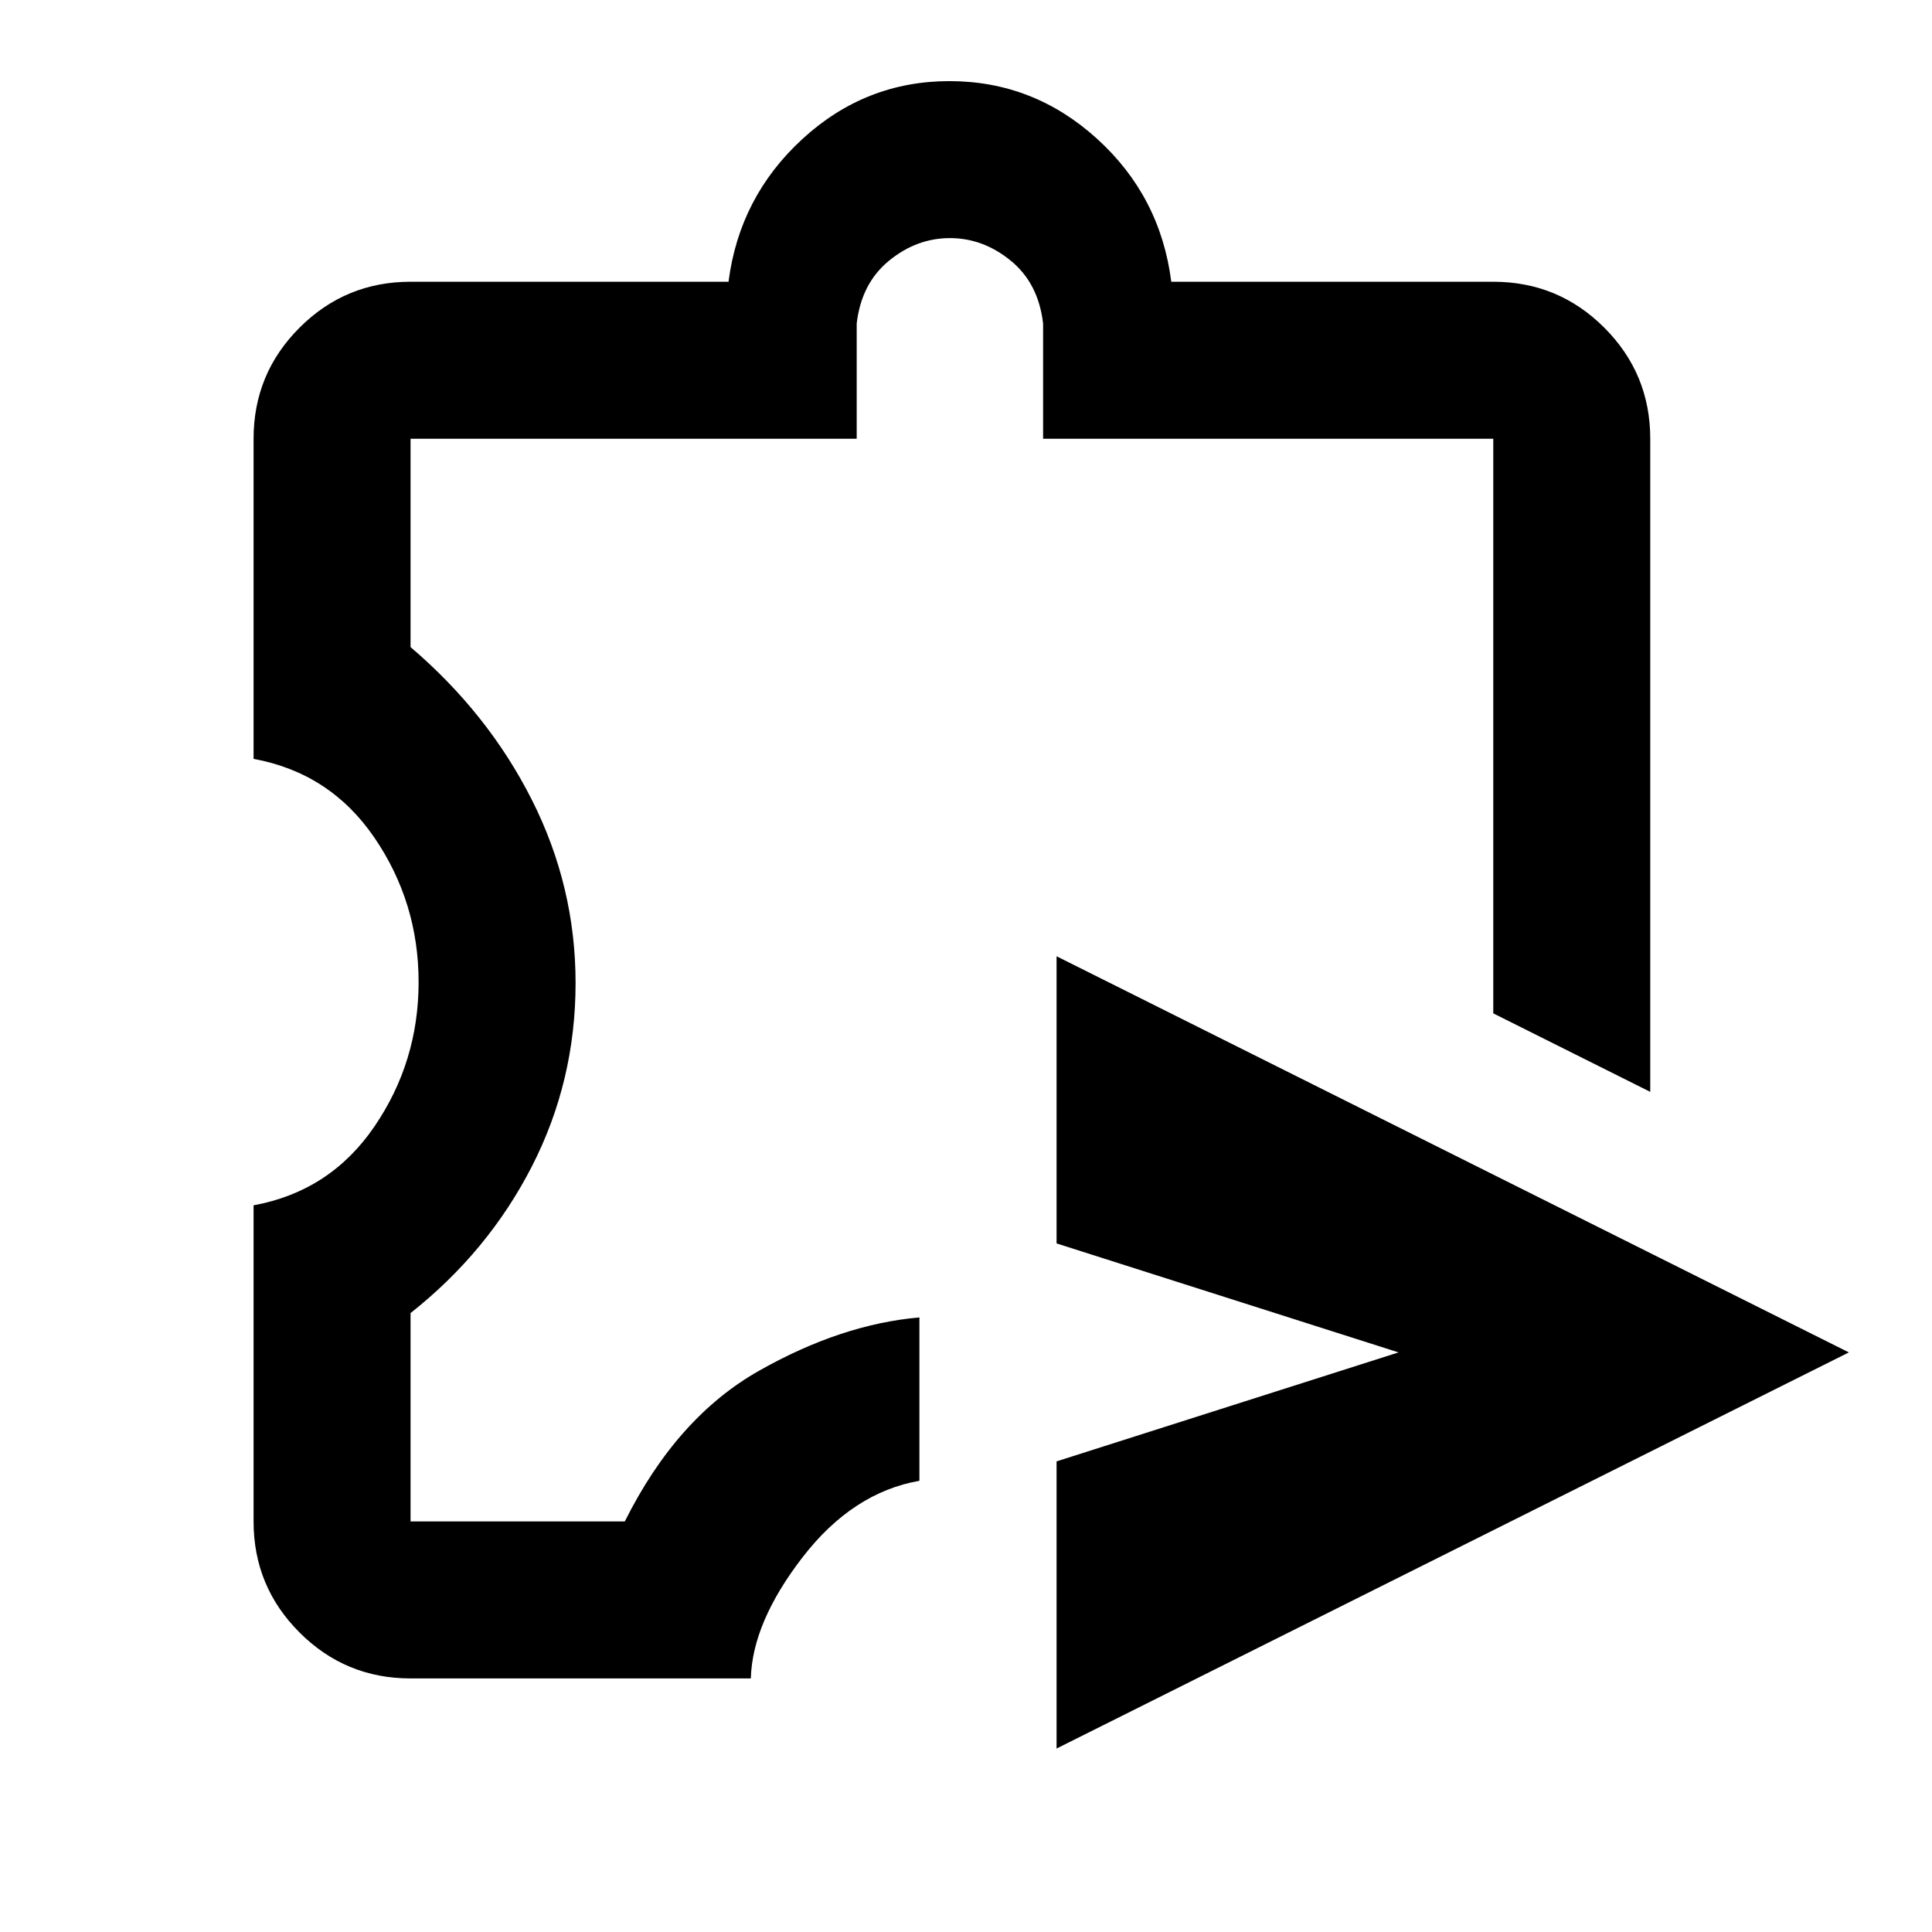 <svg xmlns="http://www.w3.org/2000/svg" height="20" viewBox="0 -960 960 960" width="20"><path d="M525-91.16v-142.69L694.92-288 525-342.15v-142.69L918.69-288 525-91.16ZM204-126q-32.35 0-55.17-22.83Q126-171.65 126-204v-157.08q38.08-7 60.04-39.15Q208-432.39 208-472t-21.96-71.77q-21.96-32.15-60.04-39.15V-742q0-32.35 22.83-55.17Q171.65-820 204-820h158q5.39-42.15 36.7-70.92 31.31-28.77 73.07-28.77 41.77 0 73.31 28.61Q576.61-862.47 582-820h160q32.35 0 55.17 22.83Q820-774.35 820-742v324.54l-78-39V-742H518.31v-57.23q-2.31-19.98-16.05-31.22-13.74-11.24-30.26-11.24-16.52 0-30.26 11.24-13.74 11.24-16.05 31.22V-742H204v103.54q38.54 32.85 60.27 75.88Q286-519.54 286-471.57q0 48.8-21.73 91.18Q242.54-338 204-307.54V-204h106.46q25.85-51.77 66.7-74.88Q418-302 456.85-305.38v81.18q-33.23 5.81-58.12 38.08-24.88 32.27-25.65 60.12H204Zm269-396.85Z"/></svg>